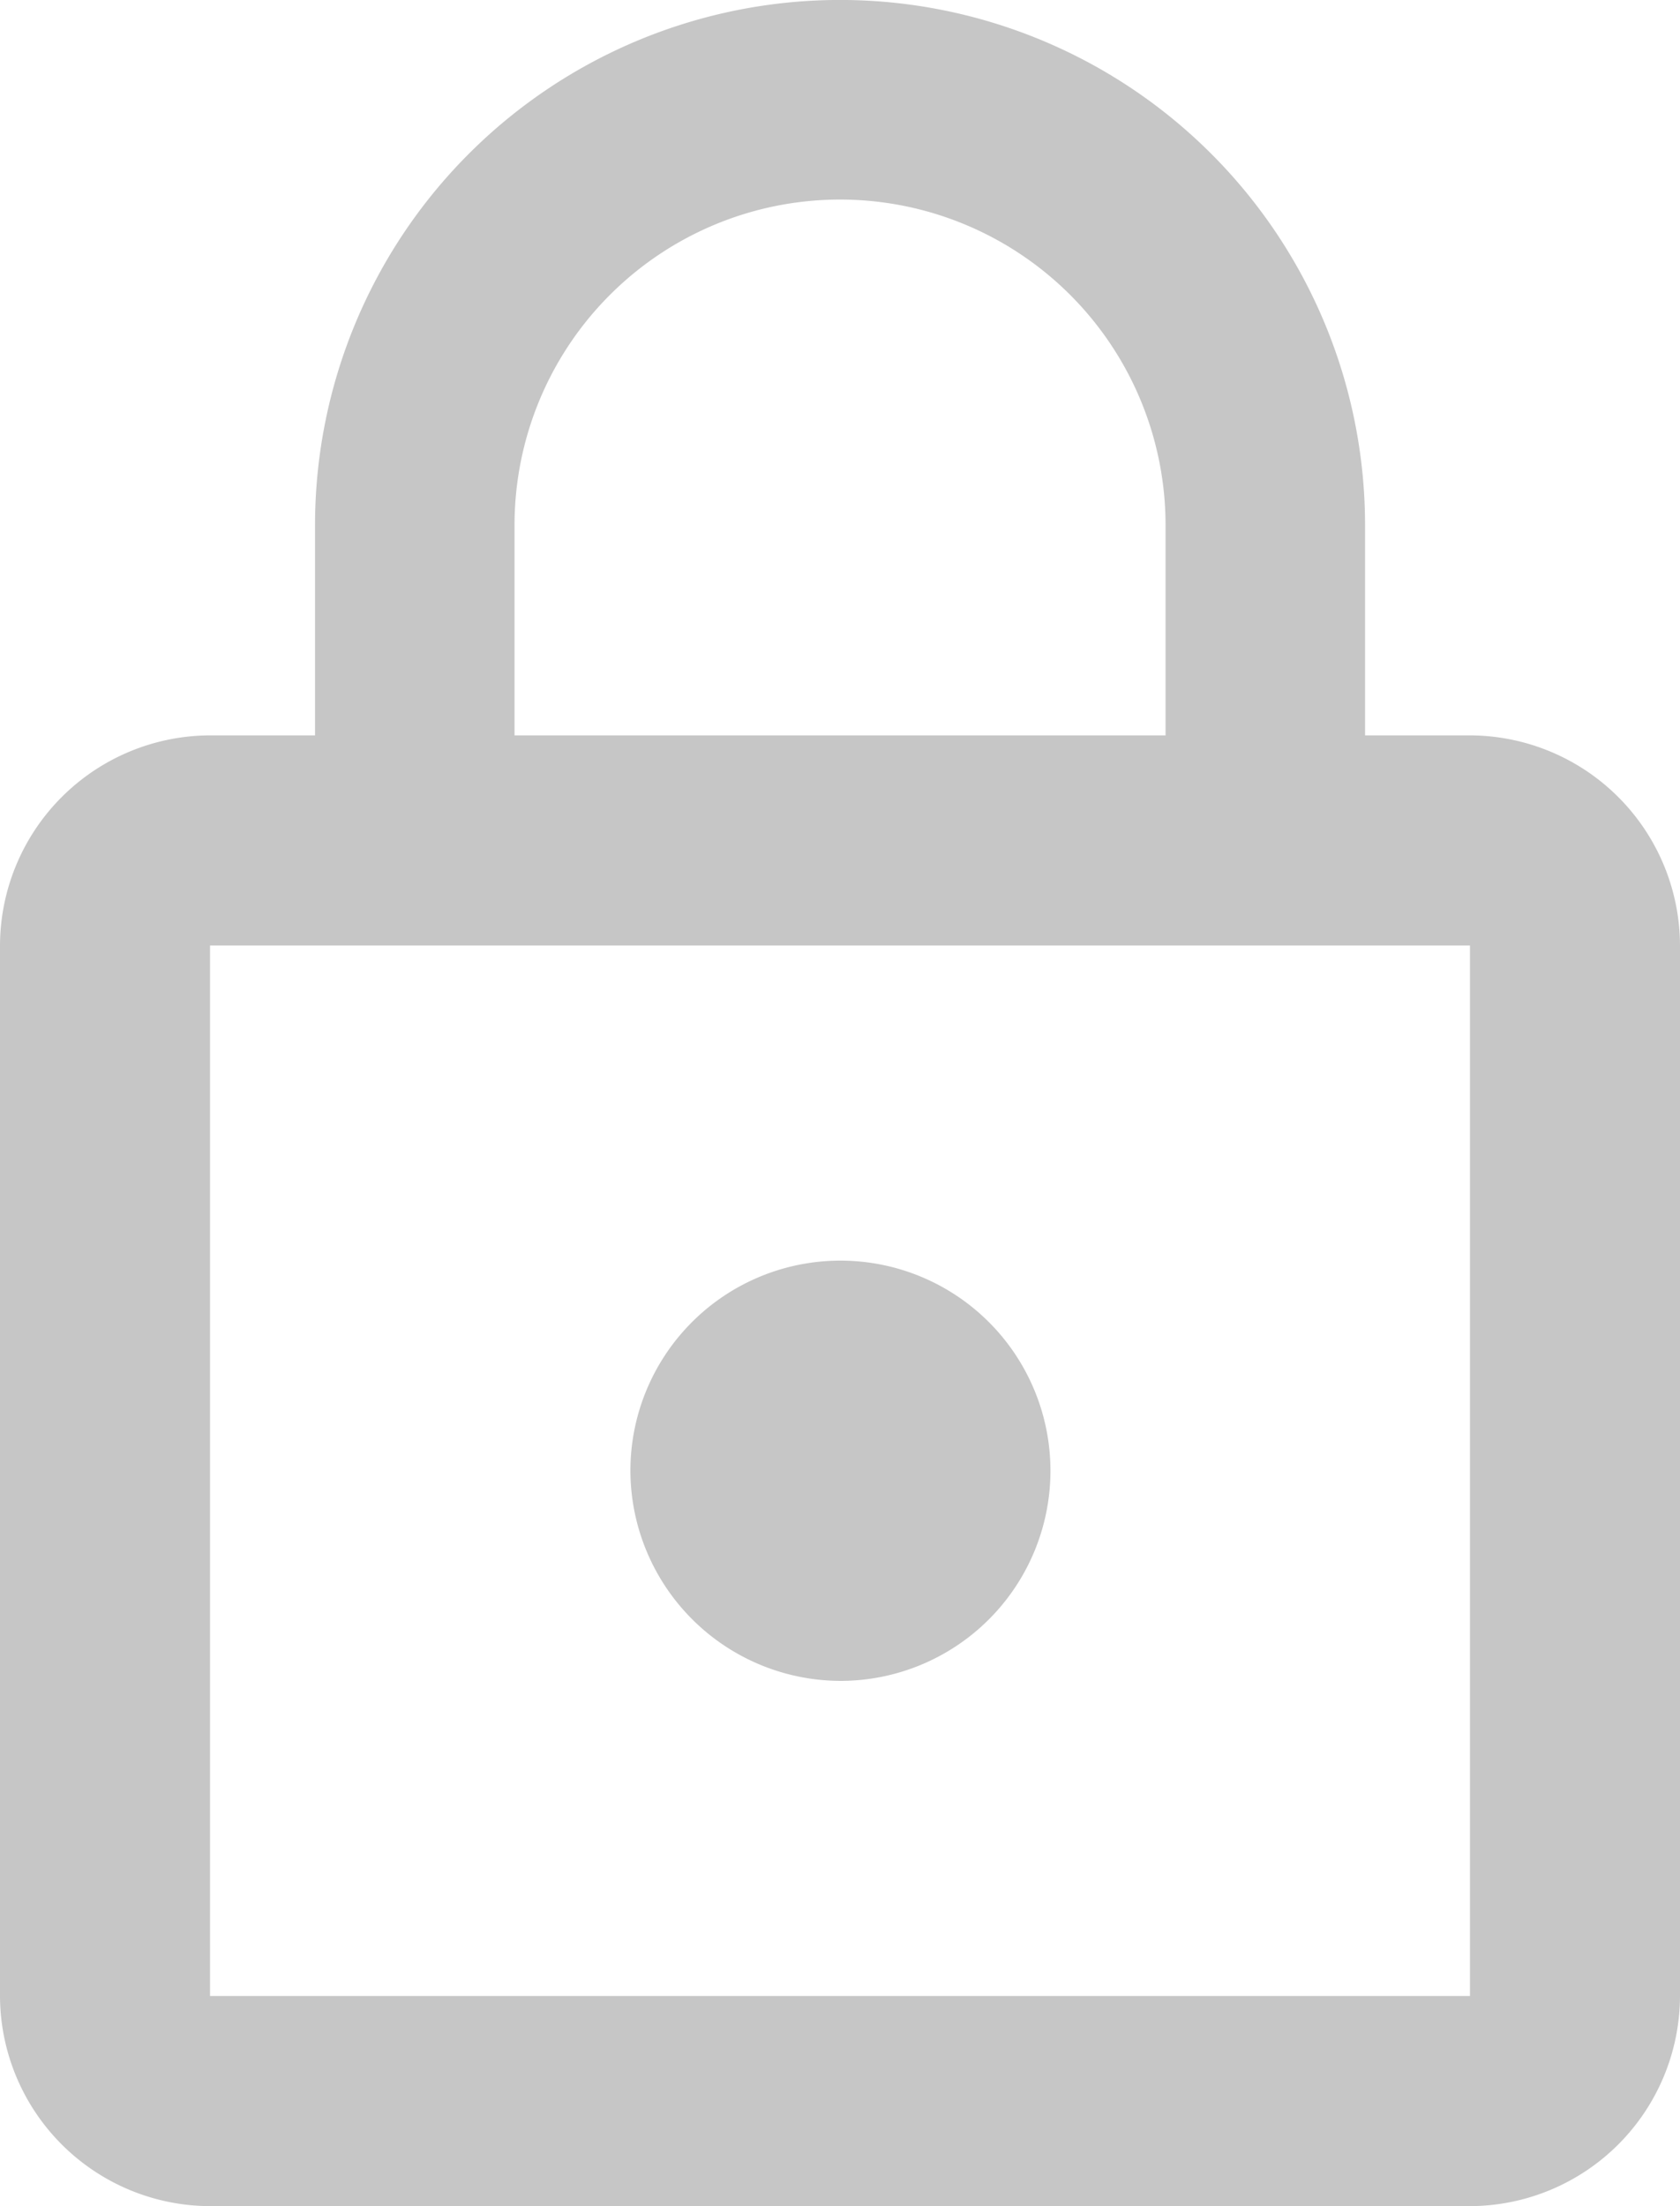 <svg xmlns="http://www.w3.org/2000/svg" width="19.79" height="25.975" viewBox="0 0 19.79 25.975">
  <path id="Icon_material-lock-outline" data-name="Icon material-lock-outline" d="M15.9,21.29a2.474,2.474,0,1,0-2.474-2.474A2.481,2.481,0,0,0,15.9,21.29Zm7.421-11.132H22.08V7.684a6.184,6.184,0,1,0-12.369,0v2.474H8.474A2.481,2.481,0,0,0,6,12.632V25a2.481,2.481,0,0,0,2.474,2.474H23.316A2.481,2.481,0,0,0,25.79,25V12.632A2.481,2.481,0,0,0,23.316,10.158ZM12.061,7.684a3.834,3.834,0,1,1,7.669,0v2.474H12.061ZM23.316,25H8.474V12.632H23.316Z" transform="translate(-6 -1.5)" fill="#c6c6c6"/>
</svg>
